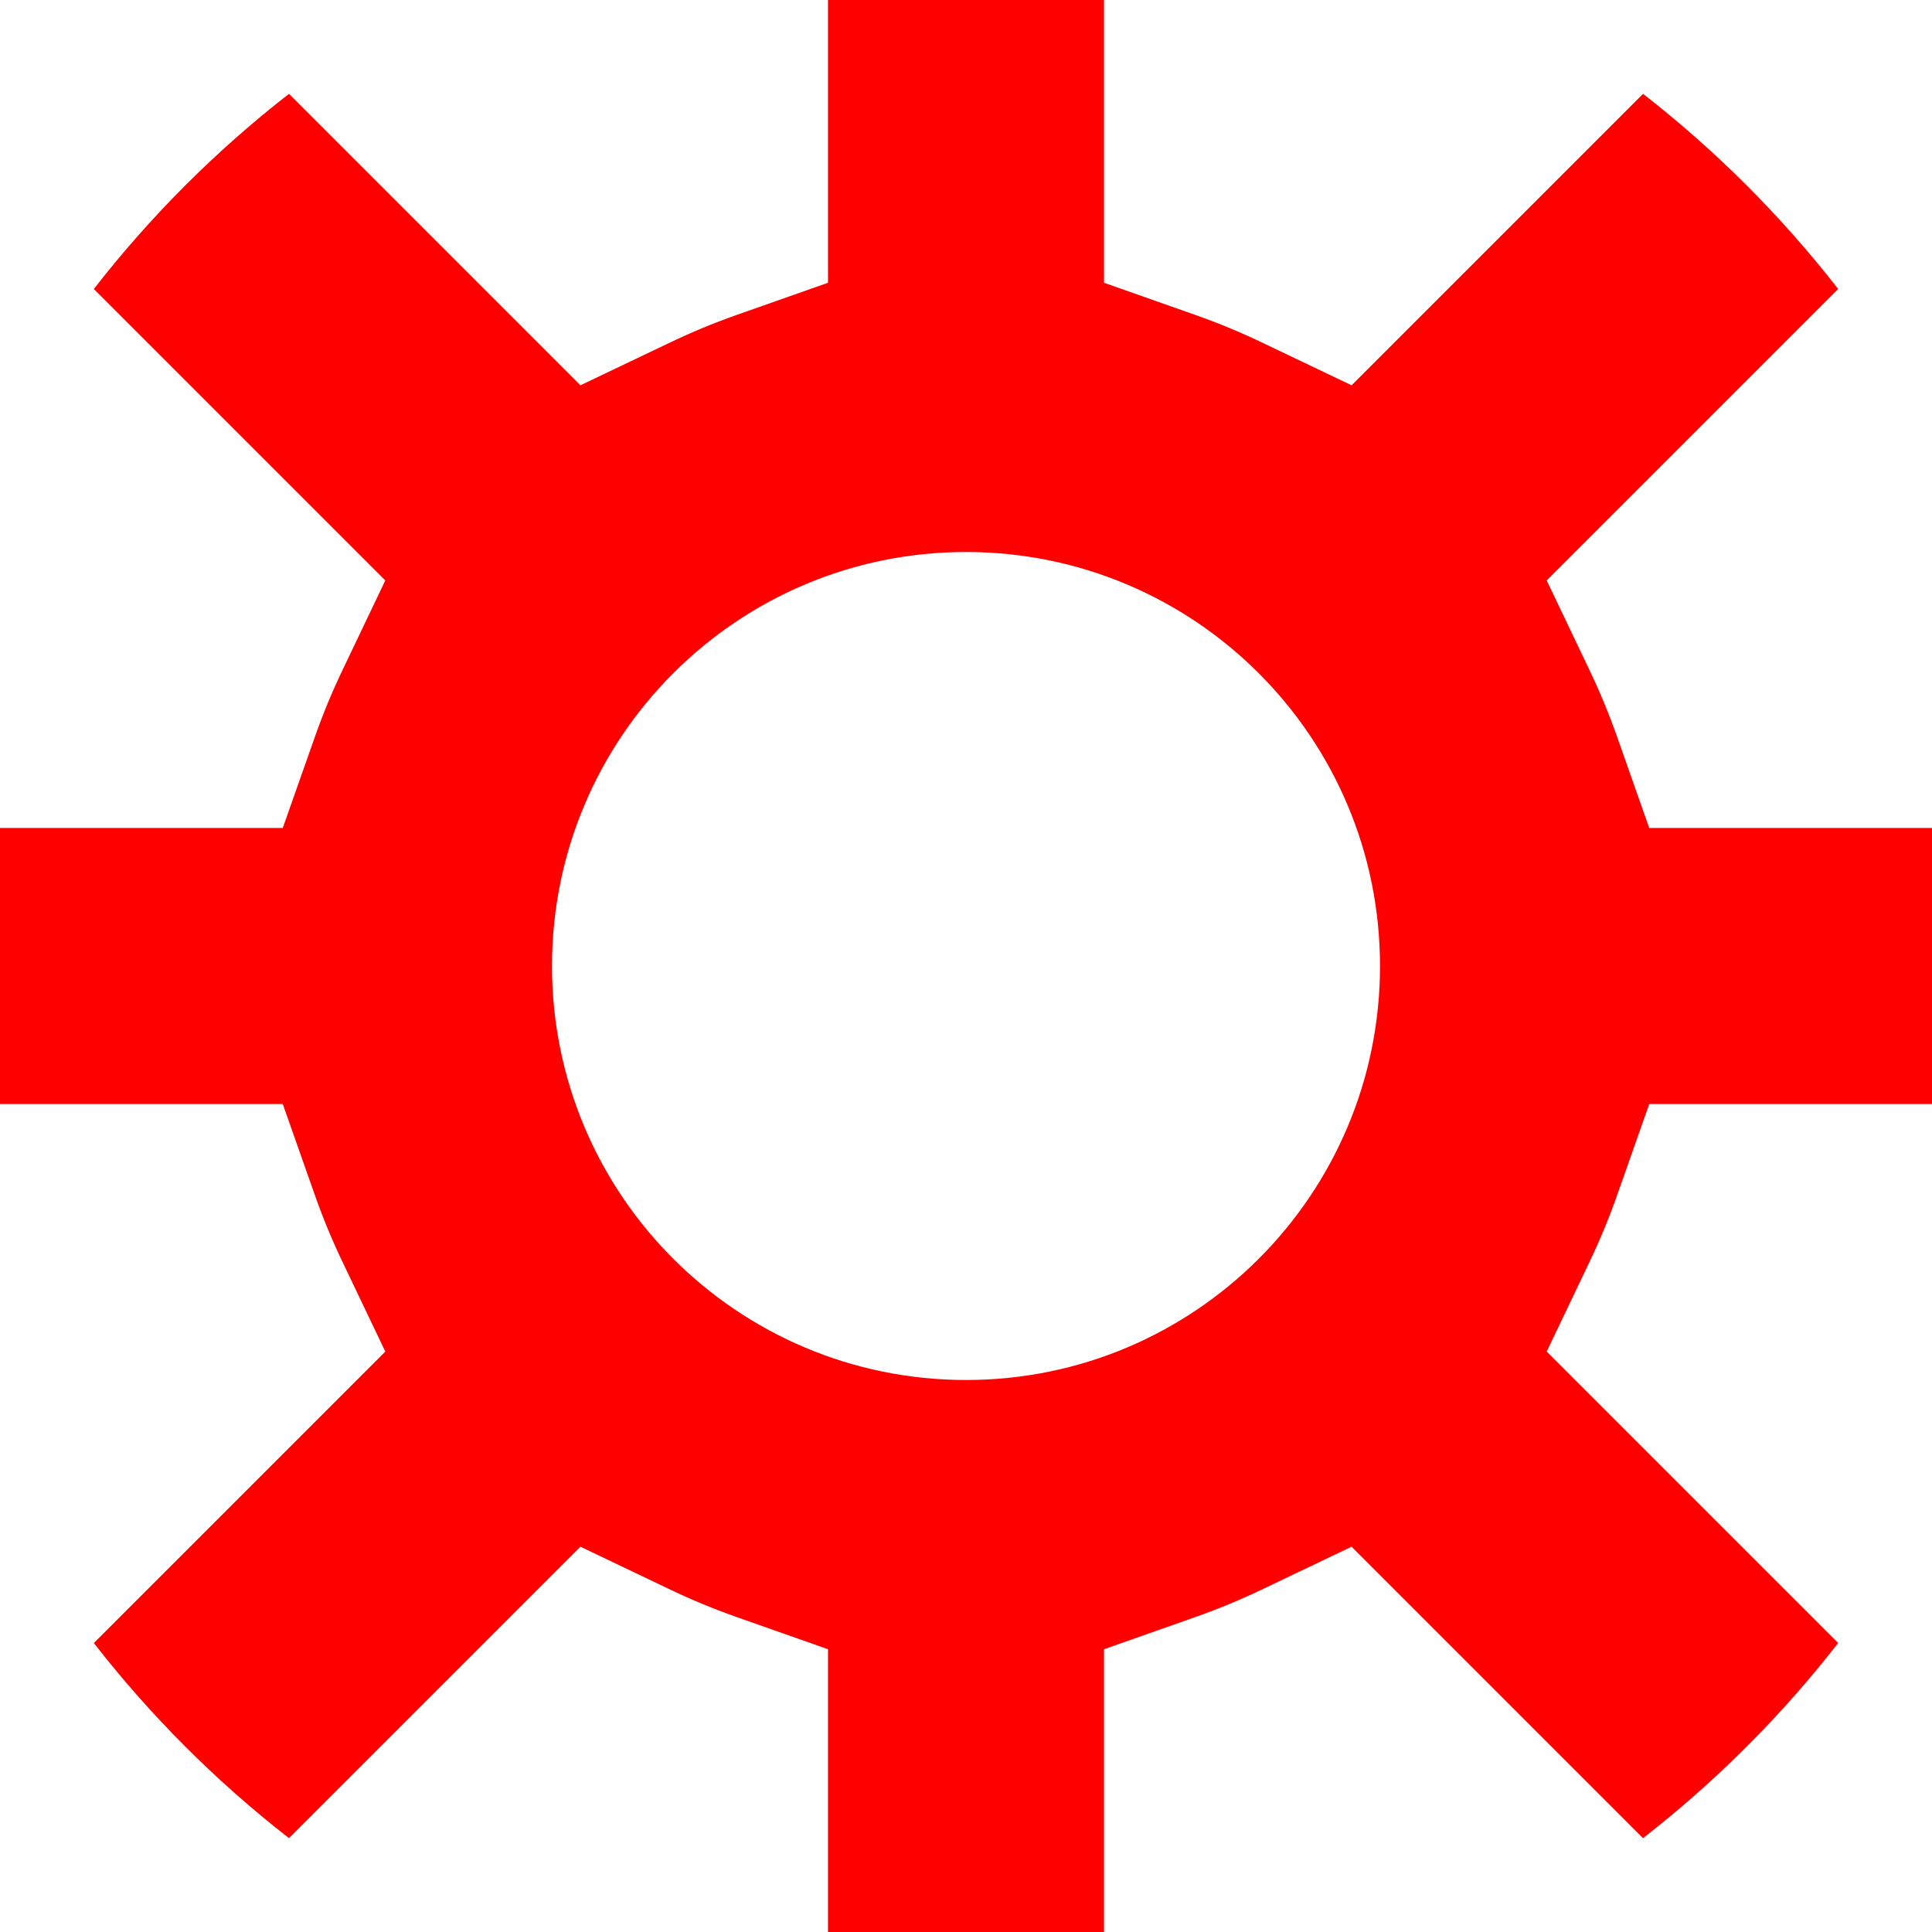 <svg width="14" height="14" viewBox="0 0 14 14" fill="none" xmlns="http://www.w3.org/2000/svg">
<path fill-rule="evenodd" clip-rule="evenodd" d="M6 2.049V0H8V2.049L8.667 2.284C8.834 2.343 8.997 2.411 9.155 2.487L9.794 2.792L11.906 0.68C12.434 1.091 12.909 1.566 13.32 2.094L11.208 4.206L11.513 4.845C11.589 5.003 11.657 5.166 11.716 5.333L11.951 6H14V8H11.951L11.716 8.667C11.657 8.834 11.589 8.997 11.513 9.155L11.208 9.794L13.32 11.906C12.909 12.434 12.434 12.909 11.906 13.32L9.794 11.208L9.155 11.513C8.997 11.589 8.834 11.657 8.667 11.716L8 11.951V14H6V11.951L5.333 11.716C5.166 11.657 5.003 11.589 4.845 11.513L4.206 11.208L2.094 13.32C1.566 12.909 1.091 12.434 0.68 11.906L2.792 9.794L2.487 9.155C2.411 8.997 2.343 8.834 2.284 8.667L2.049 8H0V6H2.049L2.284 5.333C2.343 5.166 2.411 5.003 2.487 4.845L2.792 4.206L0.68 2.094C1.091 1.566 1.566 1.091 2.094 0.68L4.206 2.792L4.845 2.487C5.003 2.411 5.166 2.343 5.333 2.284L6 2.049ZM7 4C5.343 4 4 5.343 4 7C4 8.657 5.343 10 7 10C8.657 10 10 8.657 10 7C10 5.343 8.657 4 7 4Z" fill="#FF0000"/>
</svg>
